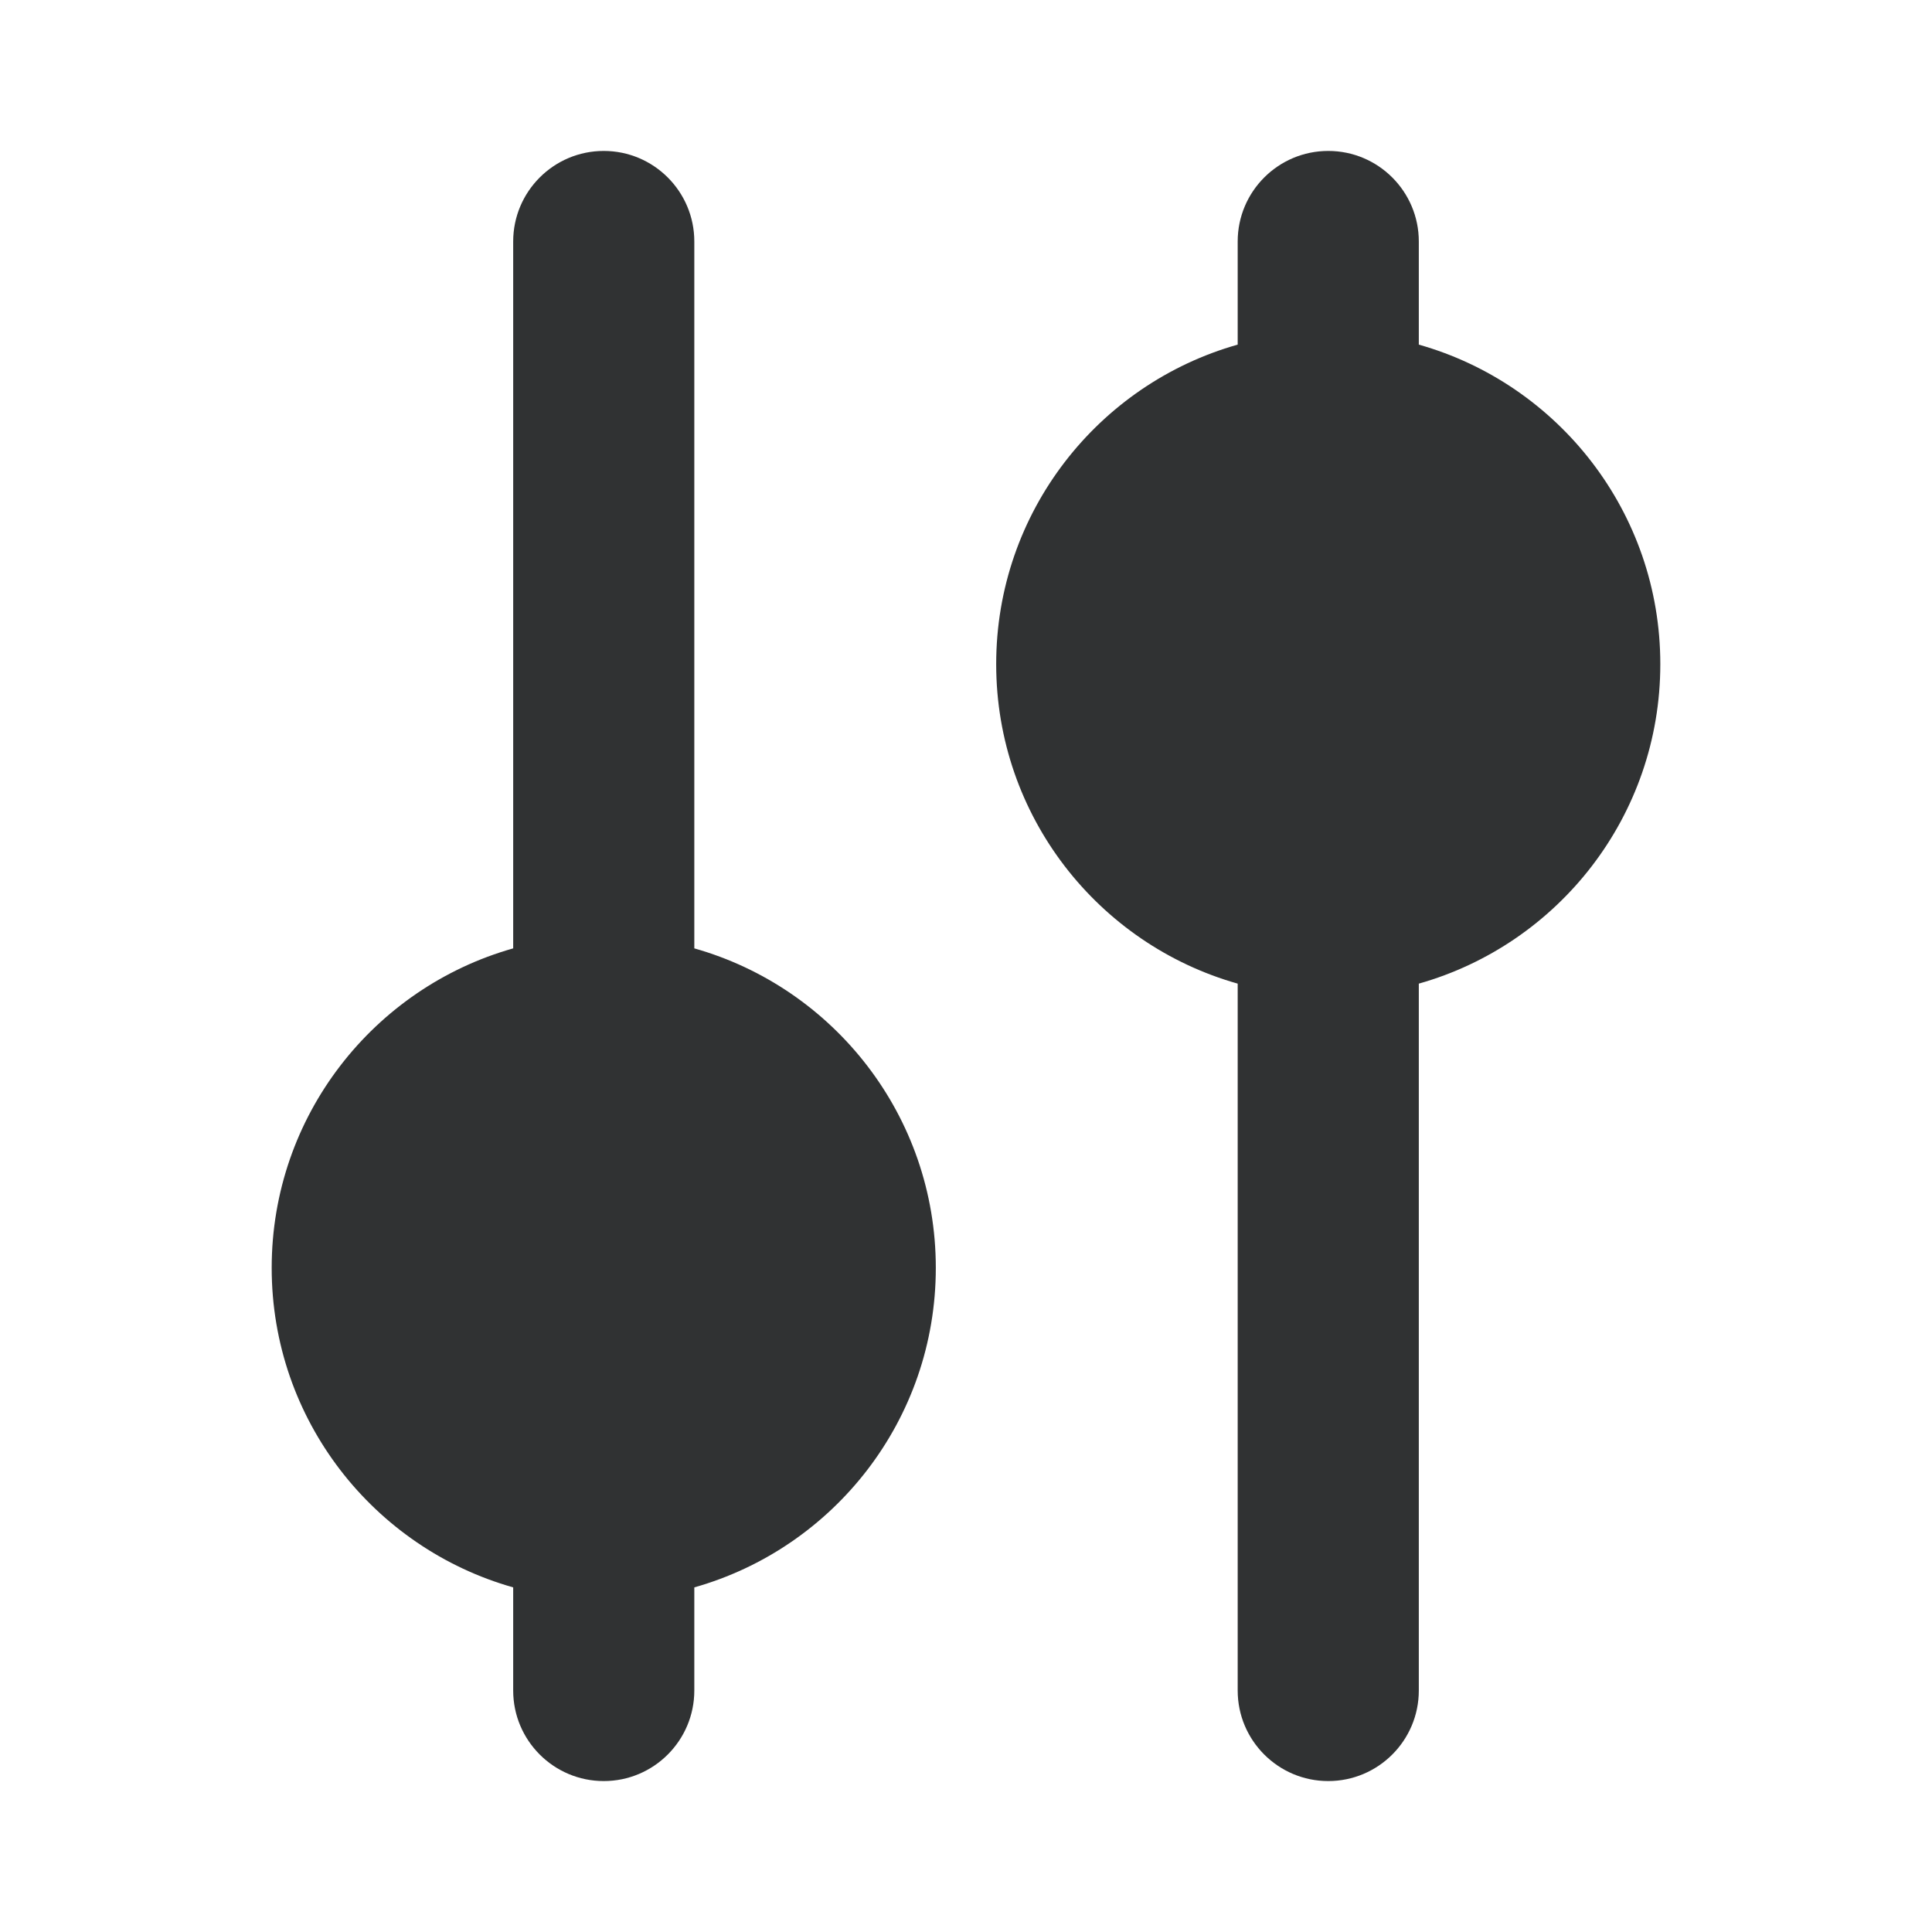 <svg width="16" height="16" viewBox="0 0 16 16" fill="none" xmlns="http://www.w3.org/2000/svg">
    <path fill-rule="evenodd" clip-rule="evenodd"
        d="M5 1.25C5.414 1.25 5.75 1.586 5.75 2L5.75 7.854C6.904 8.18 7.75 9.241 7.75 10.5C7.75 11.759 6.904 12.82 5.75 13.146L5.75 14C5.75 14.414 5.414 14.75 5 14.75C4.586 14.75 4.25 14.414 4.25 14L4.25 13.146C3.096 12.82 2.25 11.759 2.25 10.5C2.25 9.241 3.096 8.18 4.25 7.854L4.25 2C4.25 1.586 4.586 1.25 5 1.25ZM11 1.25C11.414 1.25 11.75 1.586 11.75 2V2.854C12.904 3.18 13.75 4.241 13.75 5.5C13.75 6.759 12.904 7.82 11.75 8.146V14C11.75 14.414 11.414 14.75 11 14.75C10.586 14.75 10.25 14.414 10.25 14V8.146C9.096 7.82 8.25 6.759 8.25 5.5C8.25 4.241 9.096 3.18 10.25 2.854V2C10.25 1.586 10.586 1.25 11 1.25Z"
        fill="#303233" />
</svg>
